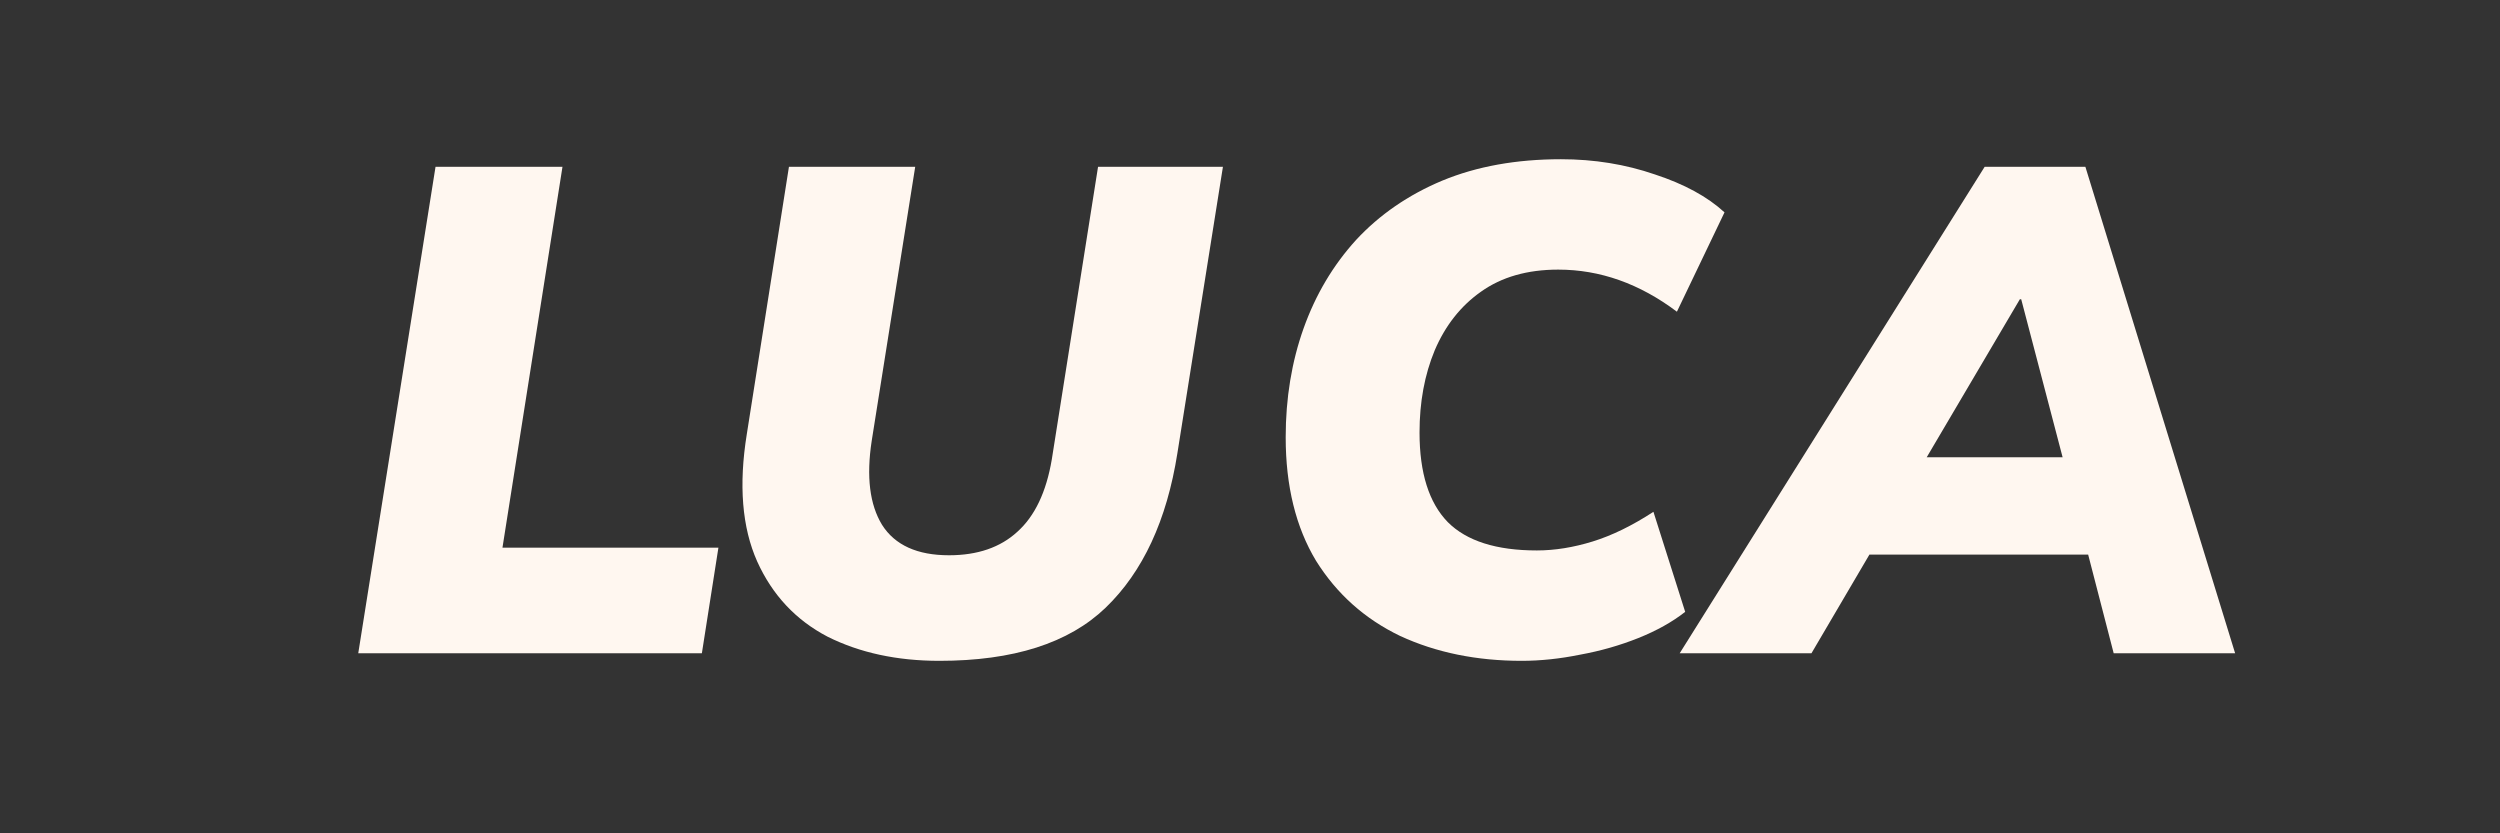 <svg width="123" height="41" viewBox="0 0 123 41" fill="none" xmlns="http://www.w3.org/2000/svg">
<rect x="0" y="0" width="123" height="41" fill="#333333" stroke="none"/>
<path d="M17.626 32.14L21.428 8.207H27.674L24.721 26.946H35.346L34.532 32.14H17.626Z" fill="#FFF7F0"/>
<path d="M46.216 32.513C44.134 32.513 42.301 32.117 40.717 31.325C39.155 30.51 38.001 29.277 37.254 27.625C36.507 25.95 36.338 23.857 36.745 21.345L38.816 8.207H45.028L42.889 21.684C42.618 23.449 42.788 24.83 43.399 25.826C44.032 26.821 45.13 27.319 46.691 27.319C48.094 27.319 49.215 26.934 50.052 26.165C50.912 25.396 51.478 24.207 51.749 22.601L54.024 8.207H60.168L57.928 22.295C57.407 25.599 56.23 28.134 54.397 29.899C52.587 31.642 49.86 32.513 46.216 32.513Z" fill="#FFF7F0"/>
<path d="M74.866 32.513C72.648 32.513 70.656 32.106 68.891 31.291C67.148 30.454 65.768 29.22 64.749 27.591C63.754 25.939 63.256 23.913 63.256 21.514C63.256 19.591 63.55 17.803 64.138 16.151C64.727 14.499 65.587 13.05 66.718 11.806C67.873 10.561 69.287 9.588 70.962 8.886C72.659 8.185 74.605 7.834 76.801 7.834C78.43 7.834 79.969 8.083 81.417 8.581C82.866 9.056 84.009 9.678 84.846 10.448L82.504 15.336C80.671 13.956 78.724 13.265 76.665 13.265C75.148 13.265 73.881 13.627 72.863 14.352C71.867 15.053 71.109 16.015 70.588 17.237C70.09 18.436 69.841 19.783 69.841 21.277C69.841 23.268 70.305 24.739 71.233 25.69C72.161 26.618 73.621 27.082 75.612 27.082C76.495 27.082 77.412 26.934 78.362 26.64C79.313 26.346 80.308 25.86 81.349 25.181L82.911 30.103C82.277 30.601 81.508 31.031 80.603 31.393C79.697 31.755 78.747 32.026 77.751 32.208C76.755 32.411 75.793 32.513 74.866 32.513Z" fill="#FFF7F0"/>
<path d="M82.641 32.14L97.645 8.207H102.601L109.968 32.14H103.993L102.737 27.285H91.976L89.124 32.14H82.641ZM99.376 14.725L94.793 22.499H101.481L99.444 14.725H99.376Z" fill="#FFF7F0"/>
</svg>
